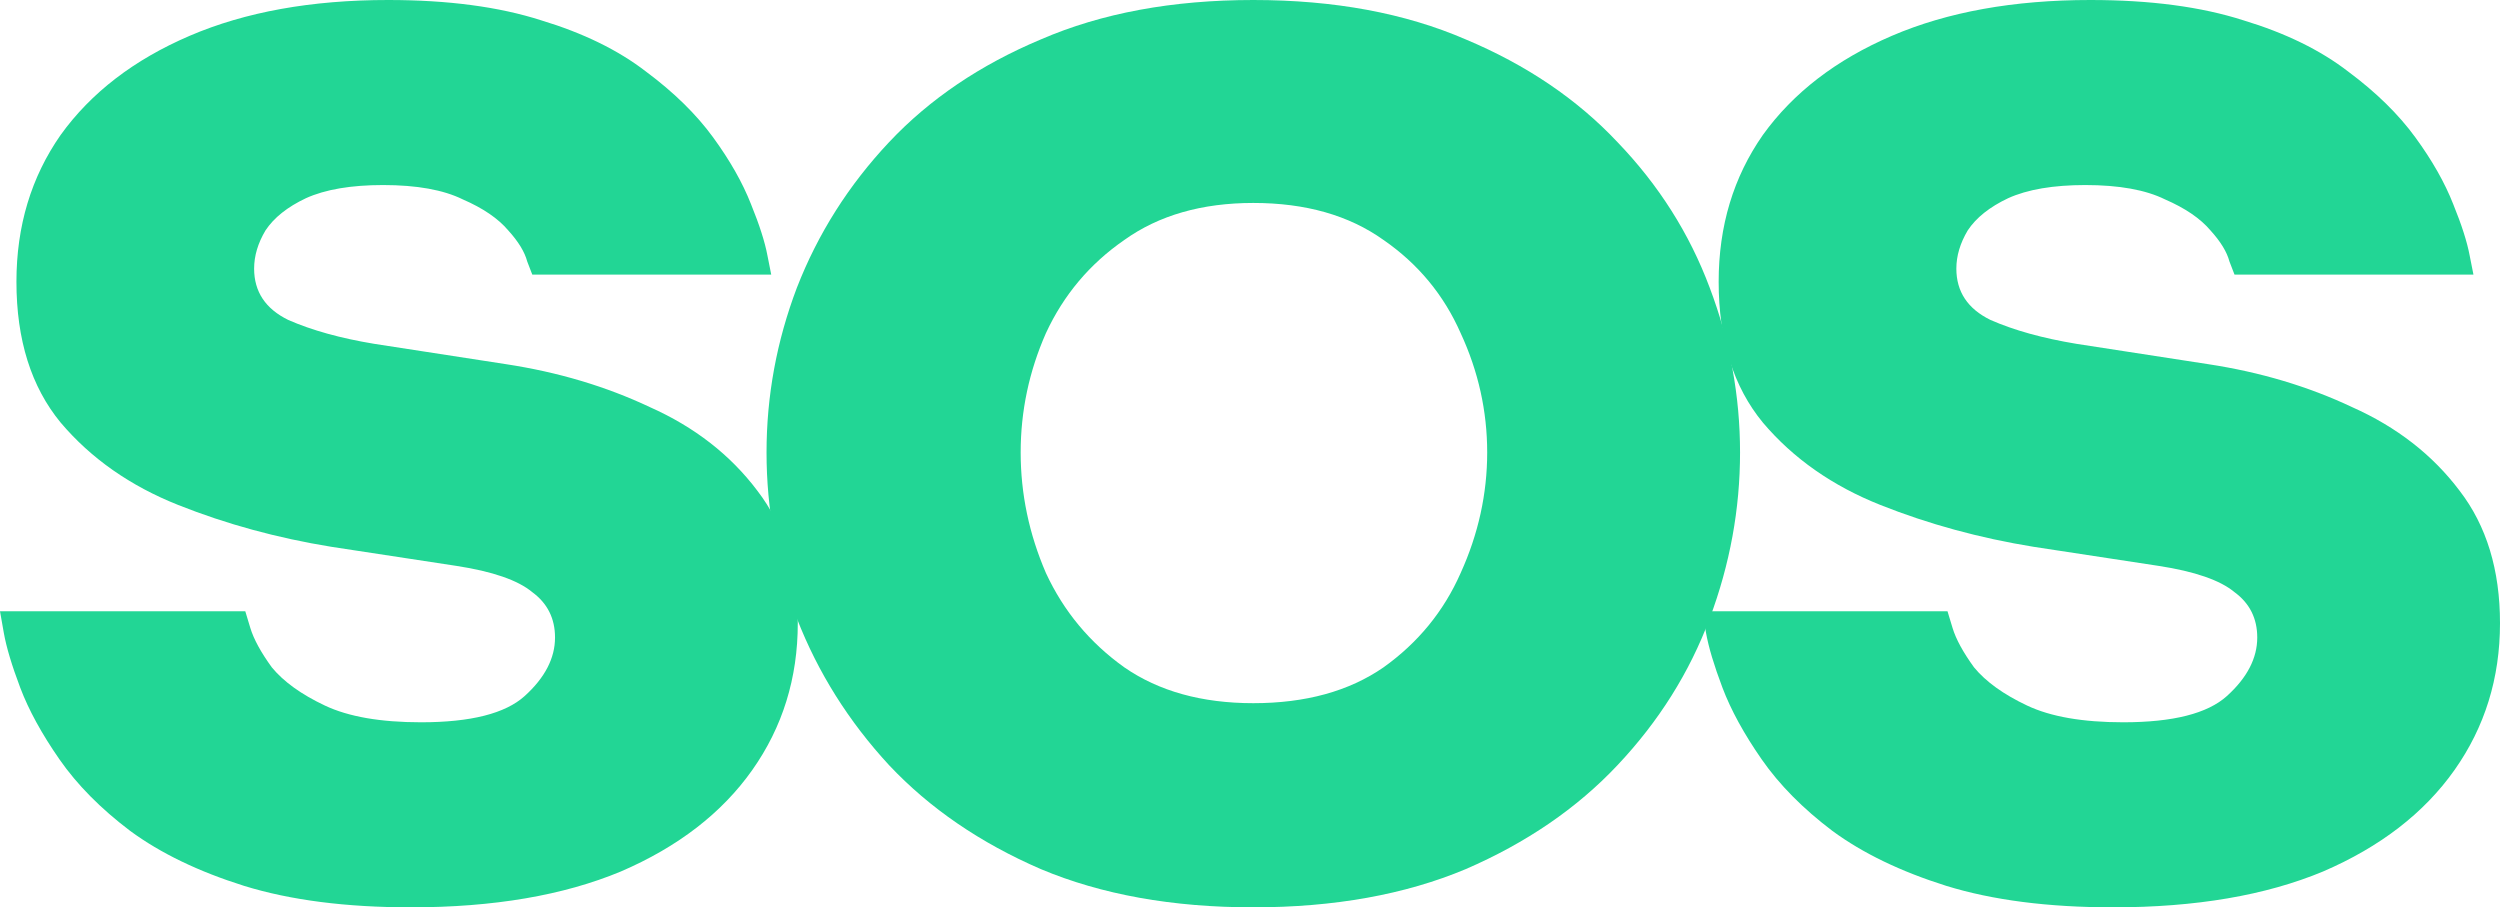 <svg width="259" height="94" viewBox="0 0 259 94" fill="none" xmlns="http://www.w3.org/2000/svg">
    <path d="M42.569 94C35.846 94 30.082 93.258 25.28 91.774C20.564 90.29 16.635 88.393 13.491 86.084C10.435 83.775 7.99 81.302 6.156 78.663C4.322 76.025 2.969 73.551 2.096 71.242C1.222 68.933 0.655 67.037 0.393 65.553C0.131 64.068 0 63.326 0 63.326H25.411C25.411 63.326 25.585 63.904 25.934 65.058C26.284 66.212 27.026 67.573 28.161 69.139C29.384 70.624 31.217 71.943 33.662 73.097C36.107 74.252 39.426 74.829 43.617 74.829C48.769 74.829 52.349 73.922 54.358 72.108C56.453 70.211 57.501 68.191 57.501 66.047C57.501 64.068 56.715 62.502 55.144 61.347C53.659 60.111 51.039 59.203 47.285 58.626L34.317 56.647C28.729 55.74 23.446 54.297 18.468 52.318C13.491 50.34 9.431 47.495 6.287 43.784C3.231 40.074 1.703 35.209 1.703 29.189C1.703 23.418 3.231 18.346 6.287 13.976C9.431 9.606 13.884 6.184 19.647 3.711C25.411 1.237 32.265 0 40.212 0C46.411 0 51.694 0.701 56.06 2.103C60.426 3.422 64.05 5.195 66.932 7.421C69.814 9.565 72.128 11.832 73.874 14.224C75.62 16.615 76.93 18.924 77.803 21.15C78.677 23.294 79.244 25.067 79.506 26.468C79.768 27.788 79.899 28.447 79.899 28.447H55.144C55.144 28.447 54.969 27.994 54.62 27.087C54.358 26.097 53.703 25.025 52.655 23.871C51.607 22.634 50.035 21.562 47.94 20.655C45.931 19.666 43.181 19.171 39.688 19.171C36.369 19.171 33.706 19.625 31.698 20.532C29.777 21.439 28.38 22.552 27.506 23.871C26.72 25.19 26.327 26.51 26.327 27.829C26.327 30.22 27.506 31.993 29.864 33.147C32.309 34.219 35.278 35.044 38.771 35.621L52.393 37.724C57.807 38.548 62.784 40.032 67.325 42.176C71.953 44.238 75.664 47.124 78.458 50.834C81.253 54.462 82.65 59.039 82.65 64.563C82.65 70.253 81.078 75.324 77.934 79.776C74.791 84.229 70.25 87.733 64.312 90.29C58.374 92.763 51.127 94 42.569 94Z" fill="#22D695"/>
    <path d="M129.841 94C121.458 94 114.123 92.681 107.836 90.042C101.549 87.321 96.31 83.734 92.118 79.282C87.927 74.746 84.74 69.675 82.557 64.068C80.461 58.461 79.413 52.731 79.413 46.876C79.413 41.022 80.461 35.333 82.557 29.808C84.74 24.201 87.927 19.171 92.118 14.718C96.31 10.266 101.549 6.72 107.836 4.082C114.123 1.361 121.458 0 129.841 0C138.224 0 145.559 1.361 151.846 4.082C158.133 6.72 163.373 10.266 167.564 14.718C171.843 19.171 175.03 24.201 177.126 29.808C179.222 35.333 180.269 41.022 180.269 46.876C180.269 52.731 179.222 58.461 177.126 64.068C175.03 69.675 171.843 74.746 167.564 79.282C163.373 83.734 158.133 87.321 151.846 90.042C145.559 92.681 138.224 94 129.841 94ZM129.841 72.85C135.255 72.85 139.752 71.613 143.332 69.139C146.913 66.583 149.576 63.326 151.322 59.368C153.156 55.328 154.073 51.164 154.073 46.876C154.073 42.589 153.156 38.466 151.322 34.508C149.576 30.55 146.913 27.334 143.332 24.86C139.752 22.304 135.255 21.026 129.841 21.026C124.515 21.026 120.061 22.304 116.481 24.86C112.901 27.334 110.194 30.55 108.36 34.508C106.614 38.466 105.741 42.589 105.741 46.876C105.741 51.164 106.614 55.328 108.36 59.368C110.194 63.326 112.901 66.583 116.481 69.139C120.061 71.613 124.515 72.85 129.841 72.85Z" fill="#22D695"/>
    <path d="M218.919 94C212.196 94 206.432 93.258 201.63 91.774C196.914 90.29 192.985 88.393 189.841 86.084C186.785 83.775 184.34 81.302 182.506 78.663C180.673 76.025 179.319 73.551 178.446 71.242C177.573 68.933 177.005 67.037 176.743 65.553C176.481 64.068 176.35 63.326 176.35 63.326H201.761C201.761 63.326 201.935 63.904 202.285 65.058C202.634 66.212 203.376 67.573 204.511 69.139C205.734 70.624 207.568 71.943 210.013 73.097C212.458 74.252 215.776 74.829 219.967 74.829C225.119 74.829 228.699 73.922 230.708 72.108C232.804 70.211 233.851 68.191 233.851 66.047C233.851 64.068 233.066 62.502 231.494 61.347C230.009 60.111 227.39 59.203 223.635 58.626L210.668 56.647C205.079 55.74 199.796 54.297 194.819 52.318C189.841 50.34 185.781 47.495 182.637 43.784C179.581 40.074 178.053 35.209 178.053 29.189C178.053 23.418 179.581 18.346 182.637 13.976C185.781 9.606 190.234 6.184 195.998 3.711C201.761 1.237 208.615 0 216.562 0C222.762 0 228.045 0.701 232.411 2.103C236.777 3.422 240.401 5.195 243.282 7.421C246.164 9.565 248.478 11.832 250.224 14.224C251.971 16.615 253.28 18.924 254.154 21.15C255.027 23.294 255.594 25.067 255.856 26.468C256.118 27.788 256.249 28.447 256.249 28.447H231.494C231.494 28.447 231.319 27.994 230.97 27.087C230.708 26.097 230.053 25.025 229.005 23.871C227.957 22.634 226.385 21.562 224.29 20.655C222.281 19.666 219.531 19.171 216.038 19.171C212.72 19.171 210.056 19.625 208.048 20.532C206.127 21.439 204.73 22.552 203.856 23.871C203.071 25.19 202.678 26.51 202.678 27.829C202.678 30.22 203.856 31.993 206.214 33.147C208.659 34.219 211.628 35.044 215.121 35.621L228.743 37.724C234.157 38.548 239.134 40.032 243.675 42.176C248.303 44.238 252.014 47.124 254.809 50.834C257.603 54.462 259 59.039 259 64.563C259 70.253 257.428 75.324 254.285 79.776C251.141 84.229 246.6 87.733 240.663 90.29C234.725 92.763 227.477 94 218.919 94Z" fill="#22D695"/>
</svg>
